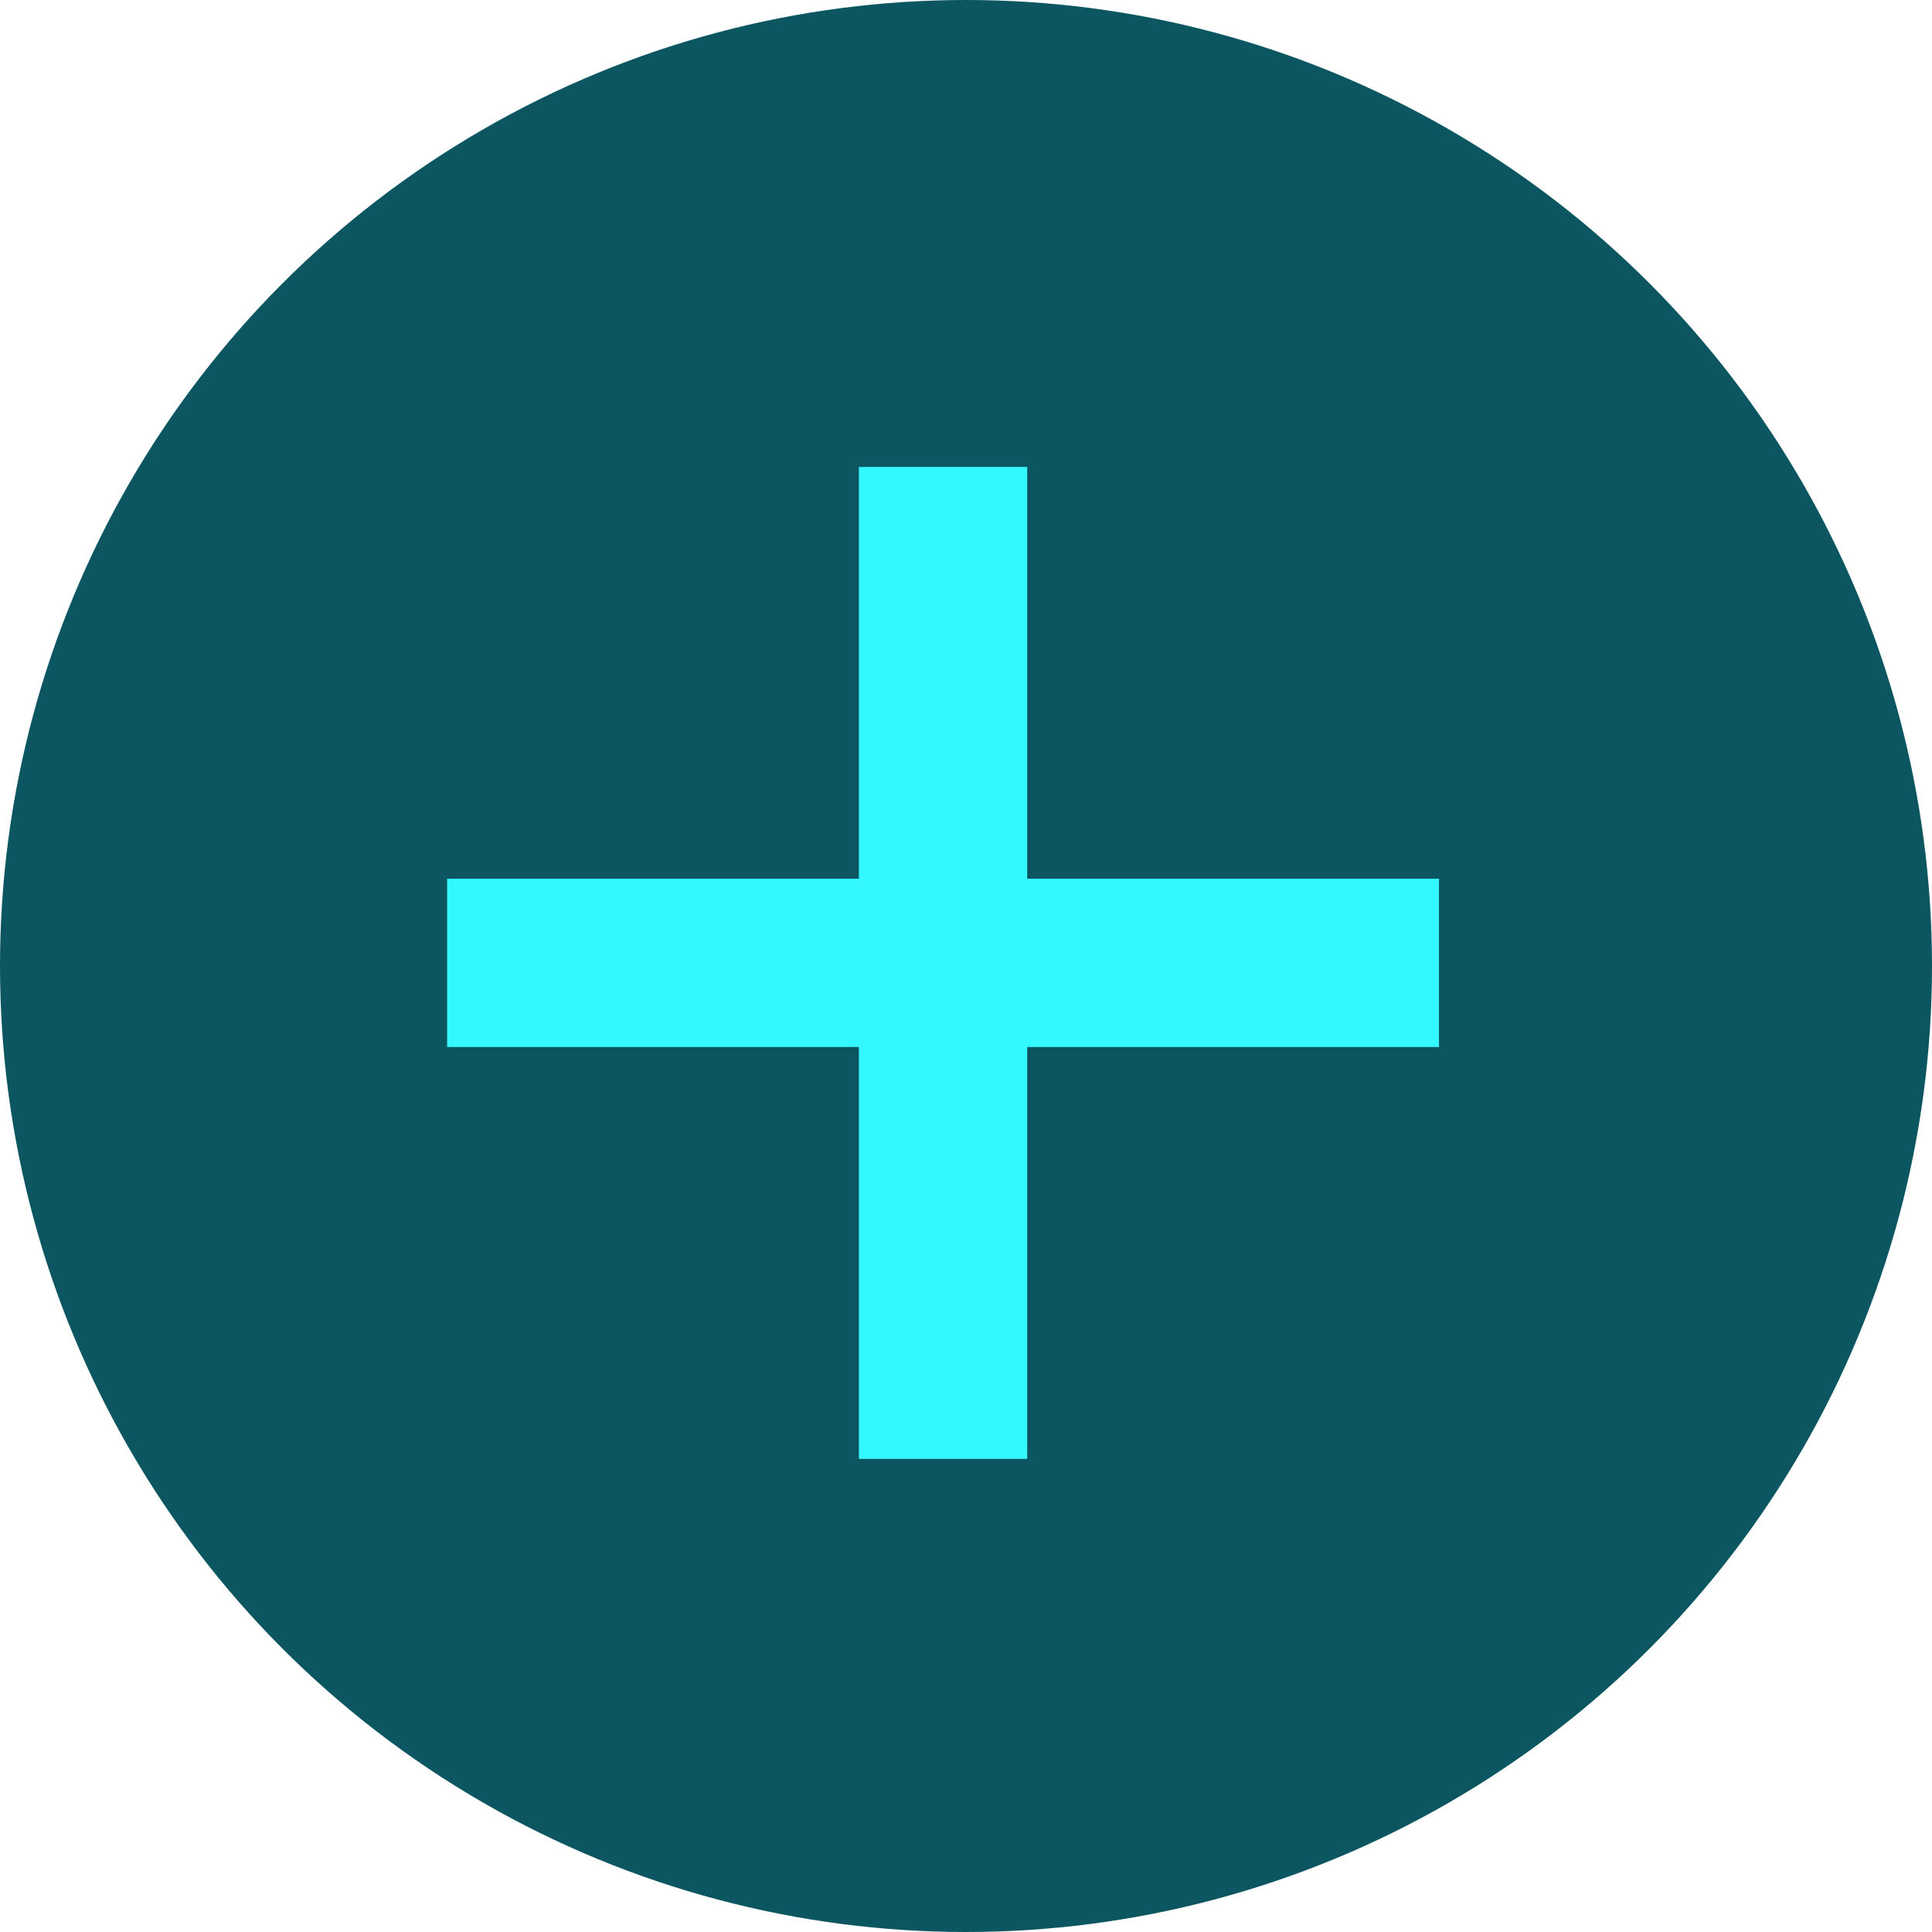 <svg width="16" height="16" viewBox="0 0 16 16" fill="none" xmlns="http://www.w3.org/2000/svg">
<g id="Group 11917">
<circle id="Ellipse 359" cx="8" cy="8" r="8" fill="#0B5661"/>
<path id="+" d="M7.113 12.082V3.867H8.507V12.082H7.113ZM3.703 8.671V7.277H11.917V8.671H3.703Z" fill="#33F8FF"/>
</g>
</svg>
